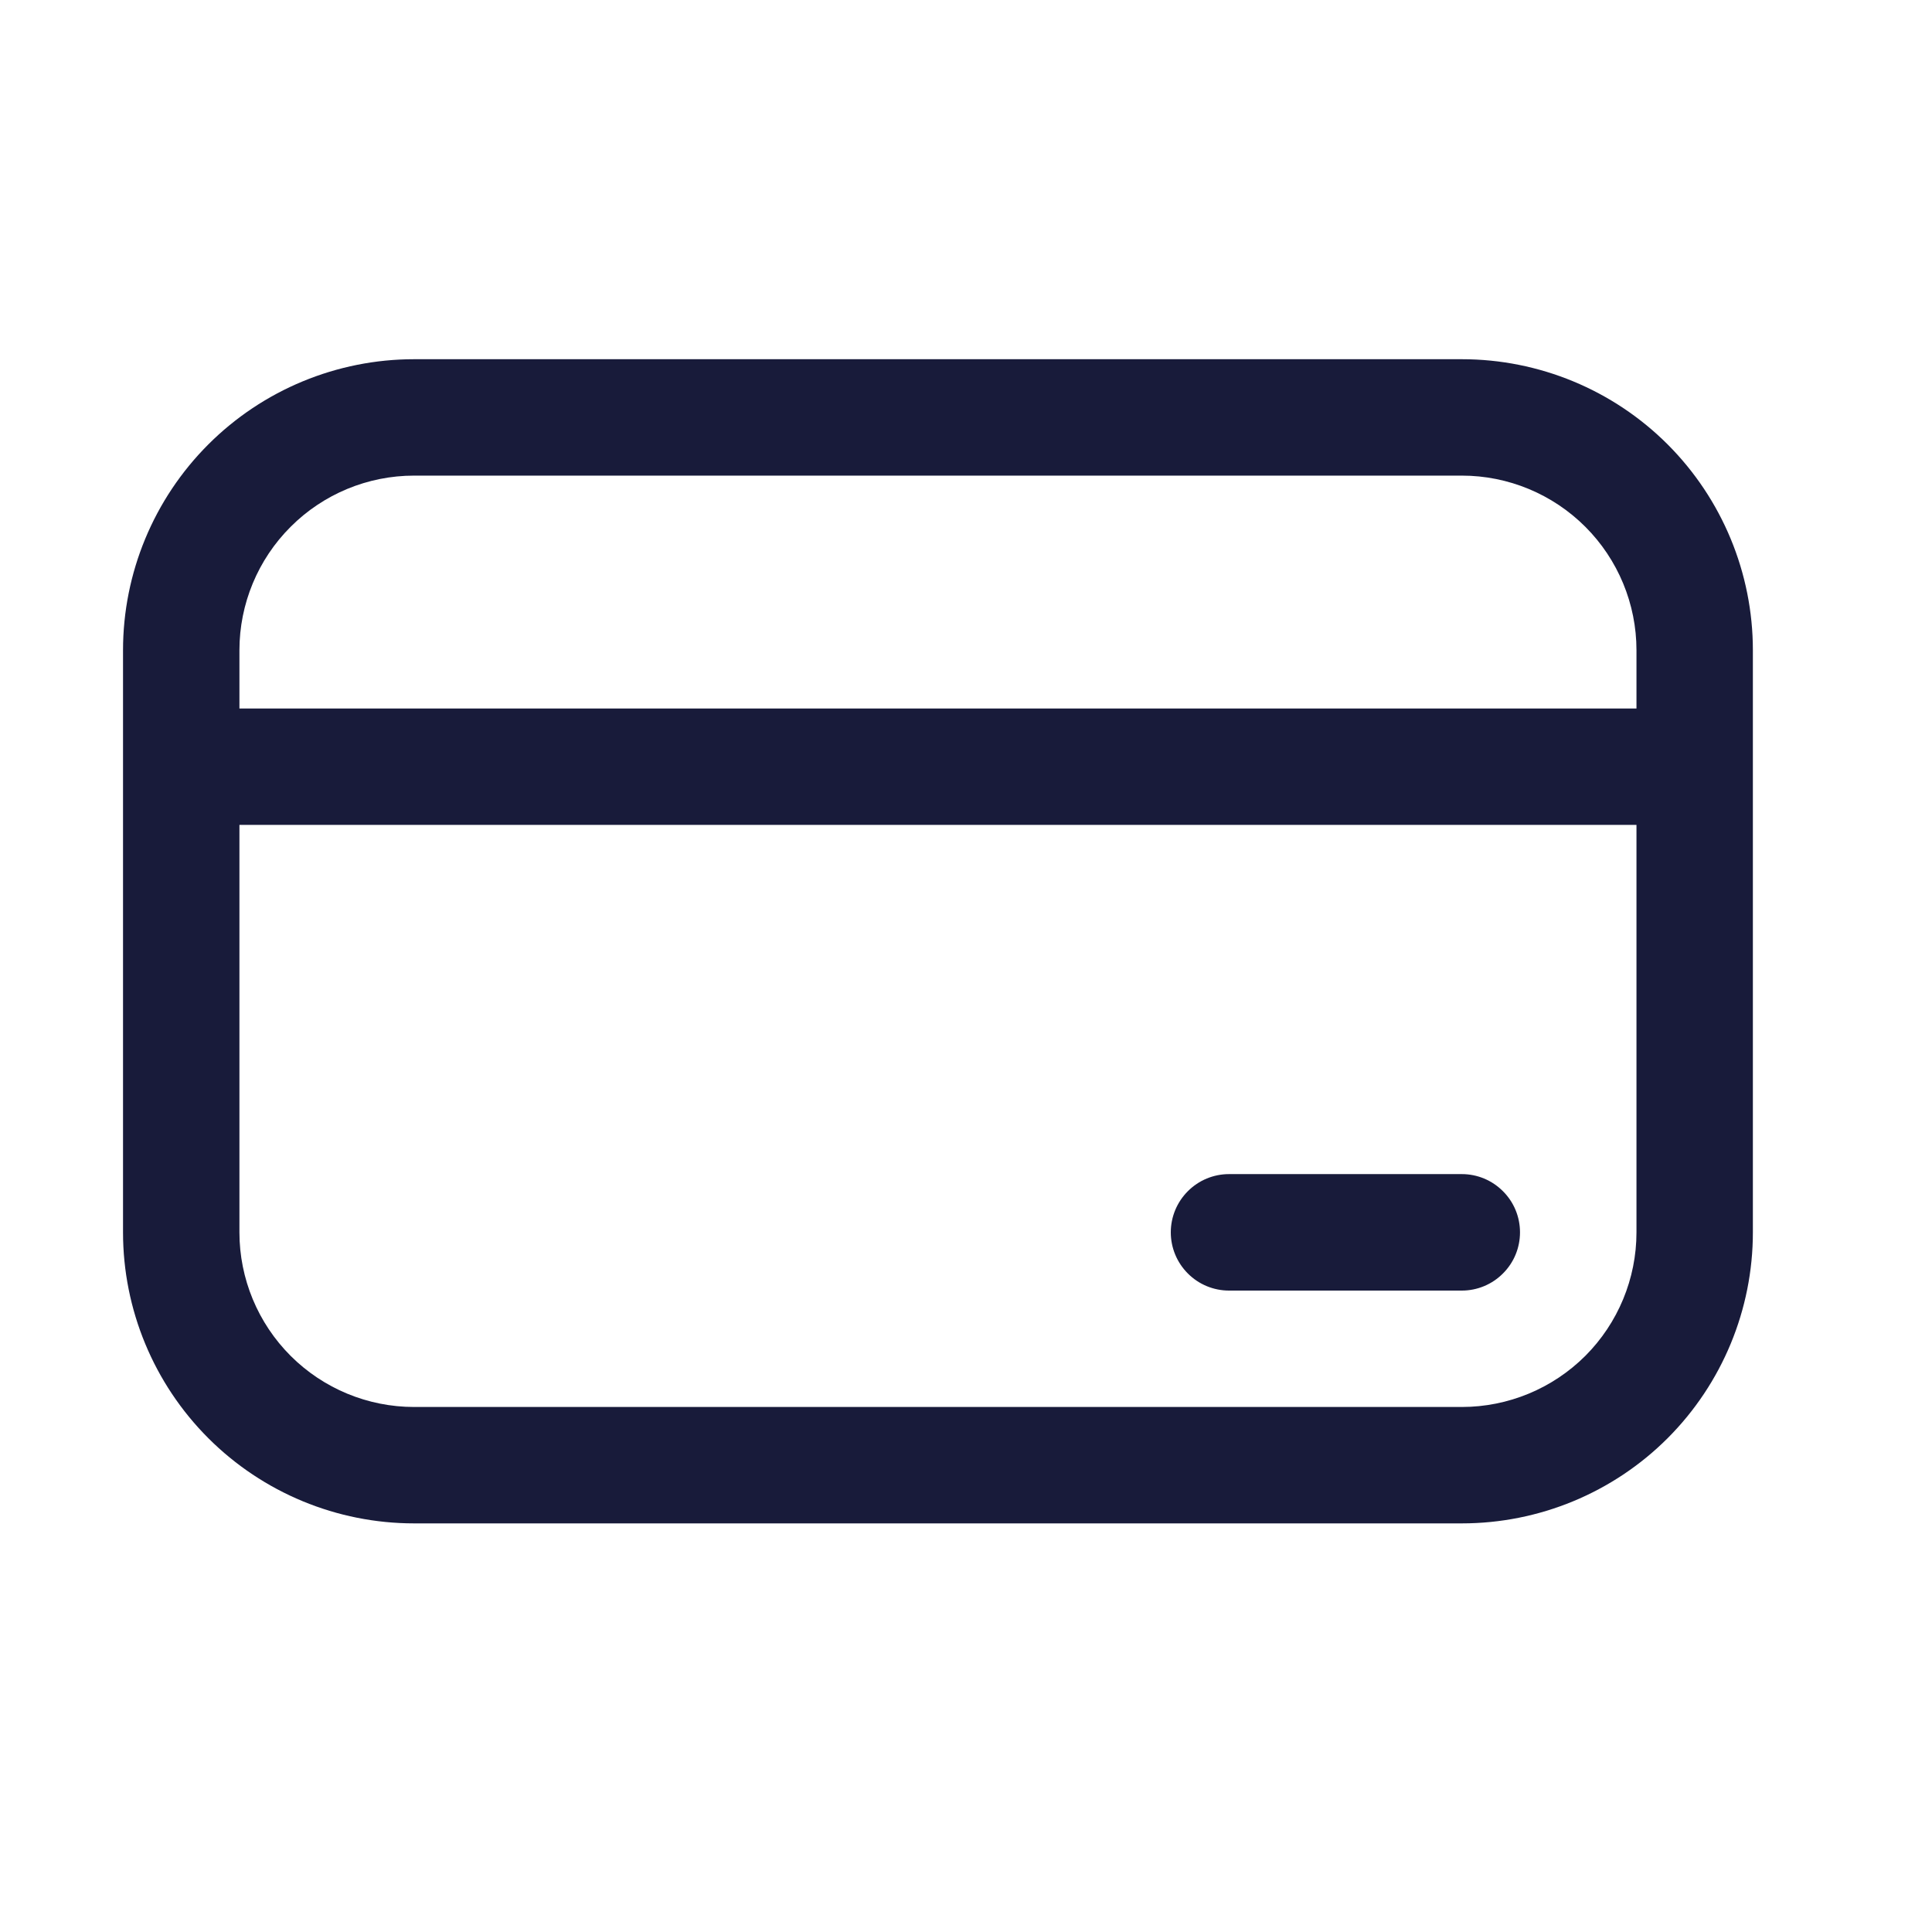 <svg width="28" height="28" viewBox="0 0 28 28" fill="none" xmlns="http://www.w3.org/2000/svg">
<path d="M17.812 17.016C17.588 17.016 17.373 17.105 17.215 17.264C17.057 17.422 16.968 17.636 16.968 17.86C16.968 18.084 17.057 18.298 17.215 18.456C17.373 18.615 17.588 18.704 17.812 18.704H21.186C21.41 18.704 21.624 18.615 21.782 18.456C21.941 18.298 22.029 18.084 22.029 17.86C22.029 17.636 21.941 17.422 21.782 17.264C21.624 17.105 21.41 17.016 21.186 17.016H17.812ZM1.783 9.424C1.783 8.305 2.228 7.232 3.019 6.441C3.81 5.65 4.883 5.206 6.001 5.206H21.186C22.305 5.206 23.378 5.65 24.169 6.441C24.959 7.232 25.404 8.305 25.404 9.424V17.86C25.404 18.979 24.959 20.052 24.169 20.843C23.378 21.634 22.305 22.078 21.186 22.078H6.001C4.883 22.078 3.81 21.634 3.019 20.843C2.228 20.052 1.783 18.979 1.783 17.86V9.424ZM23.717 10.268V9.424C23.717 8.753 23.45 8.109 22.976 7.635C22.501 7.16 21.857 6.893 21.186 6.893H6.001C5.33 6.893 4.686 7.16 4.212 7.635C3.737 8.109 3.47 8.753 3.47 9.424V10.268H23.717ZM3.47 11.955V17.86C3.47 18.531 3.737 19.175 4.212 19.65C4.686 20.124 5.33 20.391 6.001 20.391H21.186C21.857 20.391 22.501 20.124 22.976 19.65C23.45 19.175 23.717 18.531 23.717 17.86V11.955H3.47Z" fill="#181B3A"/>
</svg>
